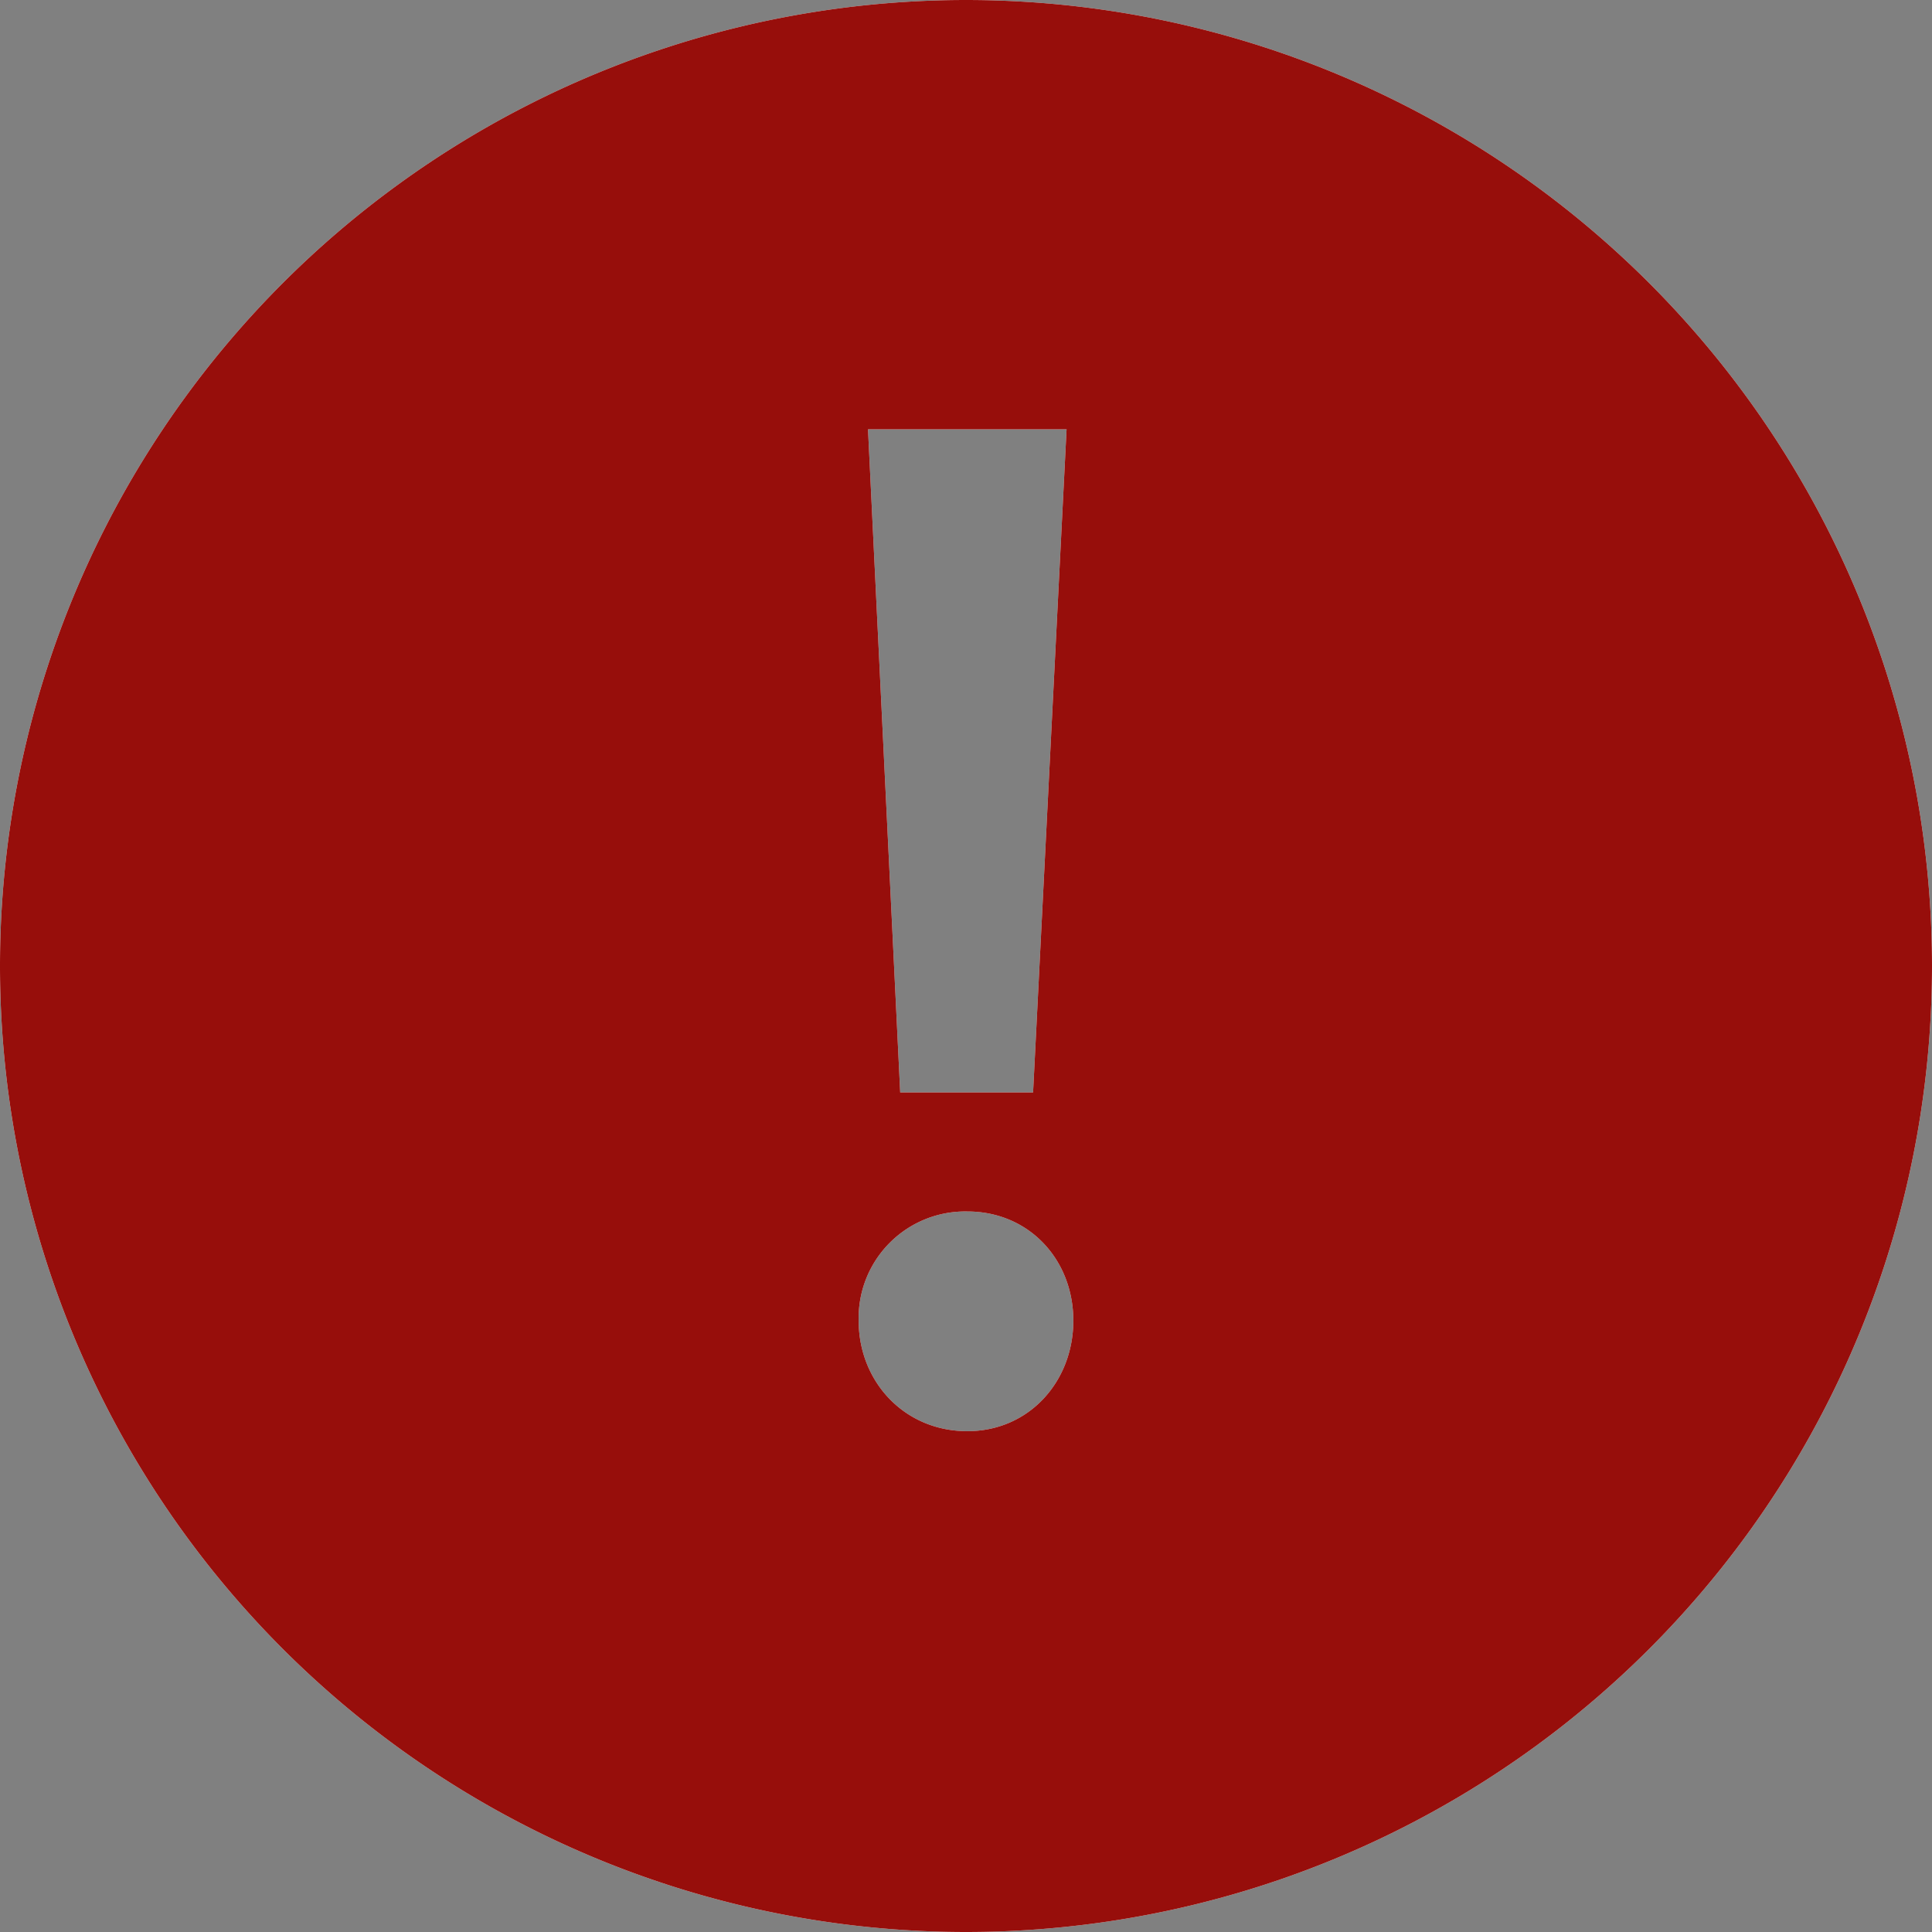 <svg width="18" height="18" fill="none" xmlns="http://www.w3.org/2000/svg"><rect width="100%" height="100%" fill="#808080" stroke="none"/><path fill-rule="evenodd" clip-rule="evenodd" d="M9 18A9 9 0 109 0a9 9 0 000 18zm.625-7.822H8.387L8.087 4h1.85l-.312 6.178zM10 12.304c0 .567-.412 1.03-.988 1.03-.587 0-1.012-.463-1.012-1.03a.993.993 0 011.012-1.017c.575 0 .988.449.988 1.017z" fill="#fff"/><path fill-rule="evenodd" clip-rule="evenodd" d="M9 18A9 9 0 109 0a9 9 0 000 18zm.625-7.822H8.387L8.087 4h1.85l-.312 6.178zM10 12.304c0 .567-.412 1.03-.988 1.03-.587 0-1.012-.463-1.012-1.03a.993.993 0 011.012-1.017c.575 0 .988.449.988 1.017z" fill="#970E0B"/></svg>